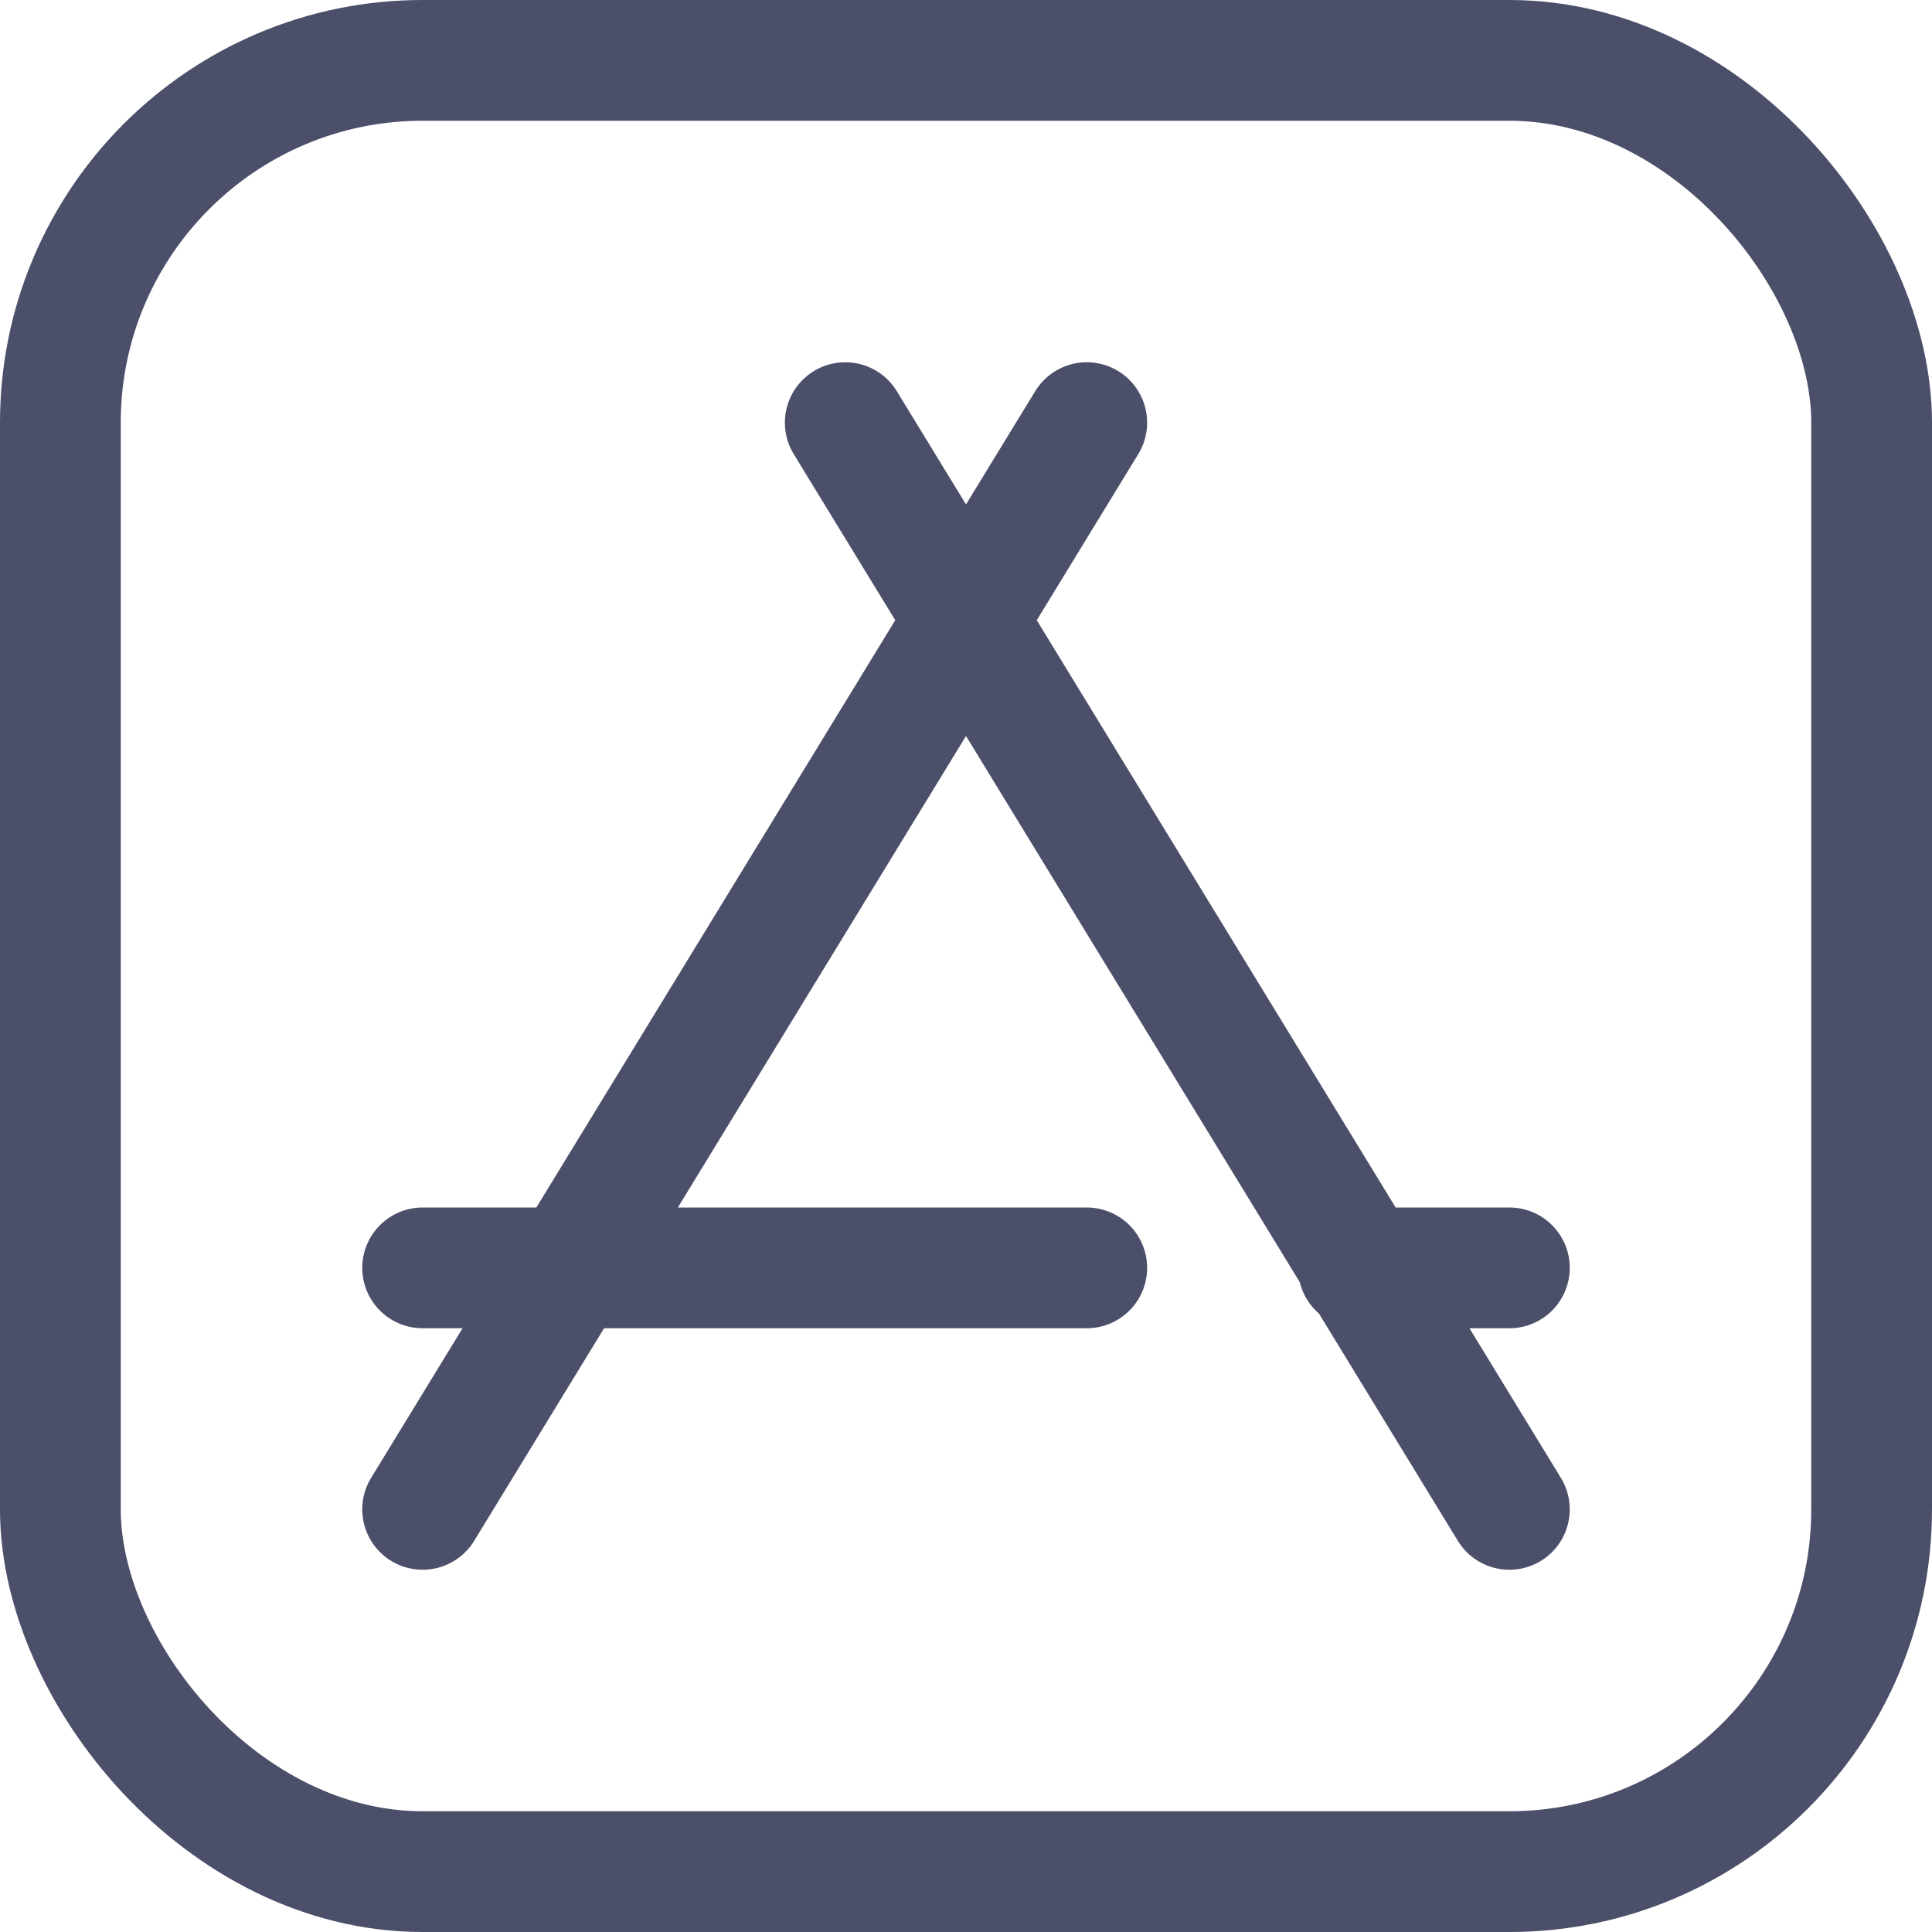 <svg xmlns="http://www.w3.org/2000/svg" width="16" height="16"><g fill="none" fill-rule="evenodd" stroke="#4c4f69"><rect width="15" height="15" x=".5" y=".5" rx="3"/><path stroke-linecap="round" stroke-linejoin="round" d="m7 3.5 5.5 9M9 3.5l-5.5 9m5.5-2H3.5m9 0h-1.25"/></g></svg>